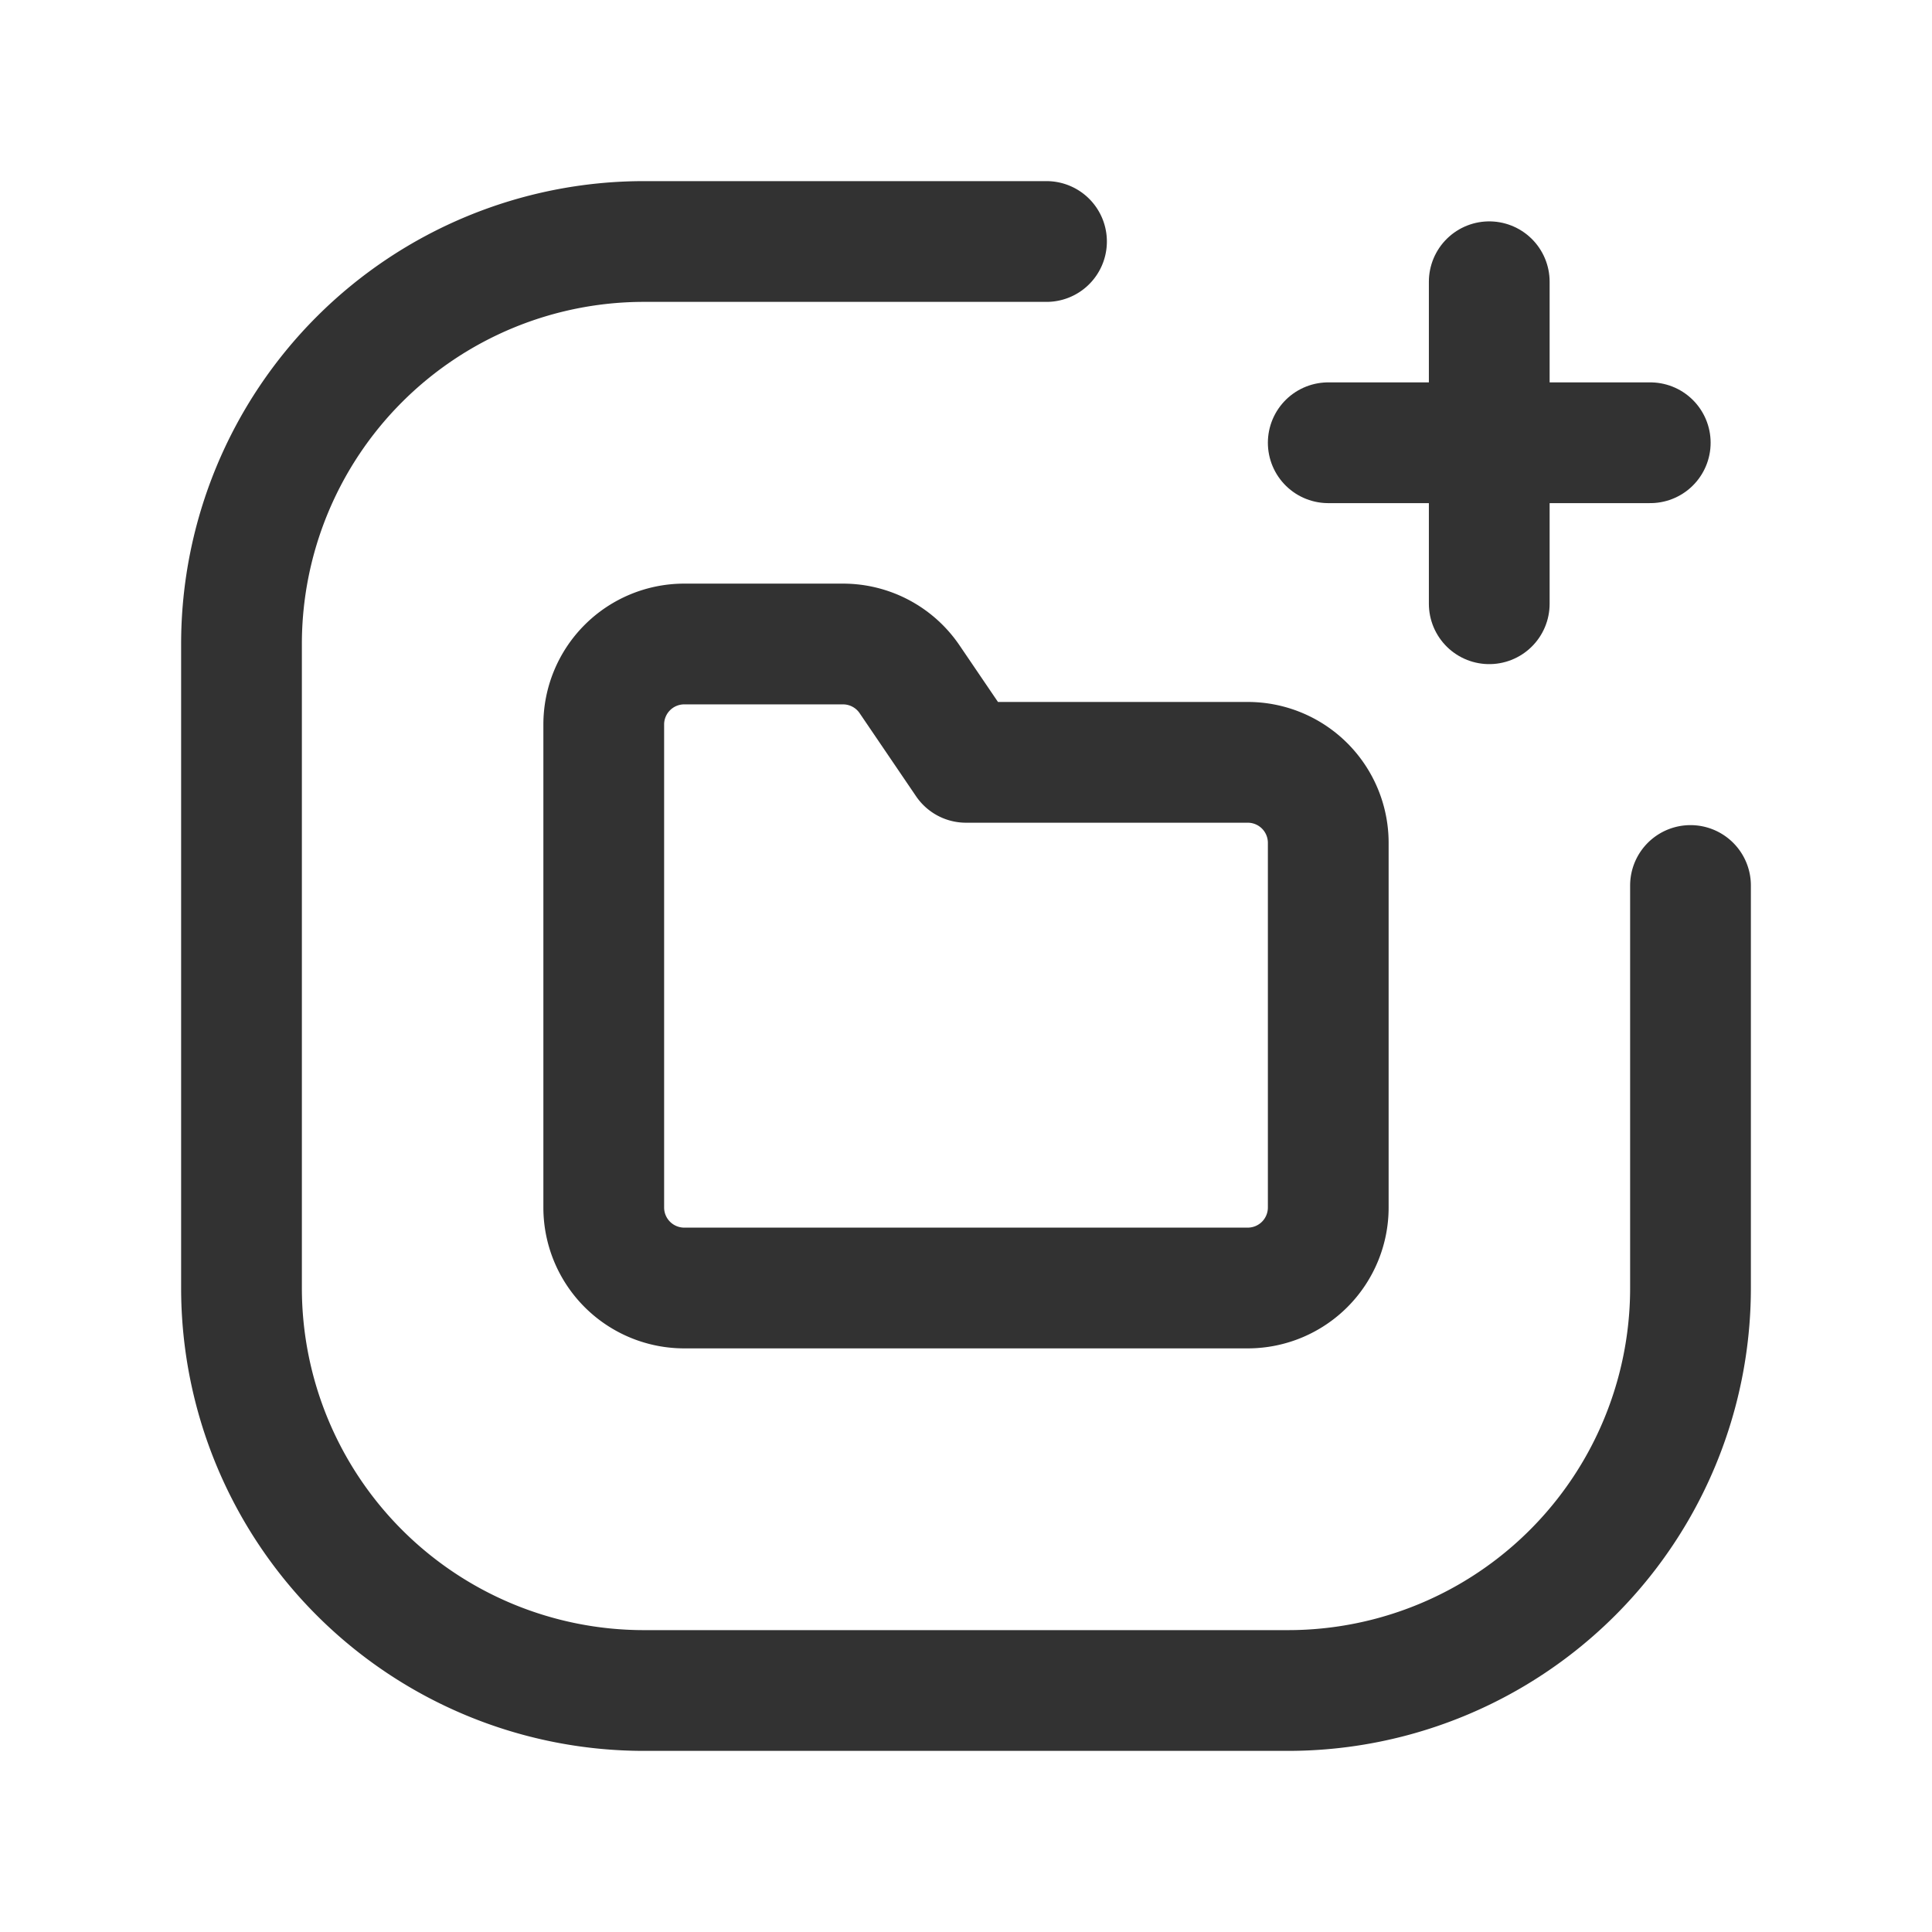 <svg id="Layer_3" data-name="Layer 3" xmlns="http://www.w3.org/2000/svg" viewBox="0 0 24 24"><path d="M0,24V0H24V24Z" fill="none"/><path d="M21,11v5a5,5,0,0,1-5,5H8a5,5,0,0,1-5-5V8A5,5,0,0,1,8,3h5" fill="none" stroke="#323232" stroke-linecap="round" stroke-linejoin="round" stroke-width="1.5"/><path d="M18.5,3.5v4" fill="none" stroke="#323232" stroke-linecap="round" stroke-linejoin="round" stroke-width="1.5"/><path d="M20.5,5.5h-4" fill="none" stroke="#323232" stroke-linecap="round" stroke-linejoin="round" stroke-width="1.5"/><path d="M15.5,9.47H12l-.701-1.032A1,1,0,0,0,10.472,8H8.5a1,1,0,0,0-1,1v6a1,1,0,0,0,1,1h7a1,1,0,0,0,1-1V10.47A1,1,0,0,0,15.5,9.47Z" fill="none" stroke="#323232" stroke-linecap="round" stroke-linejoin="round" stroke-width="1.5"/></svg>